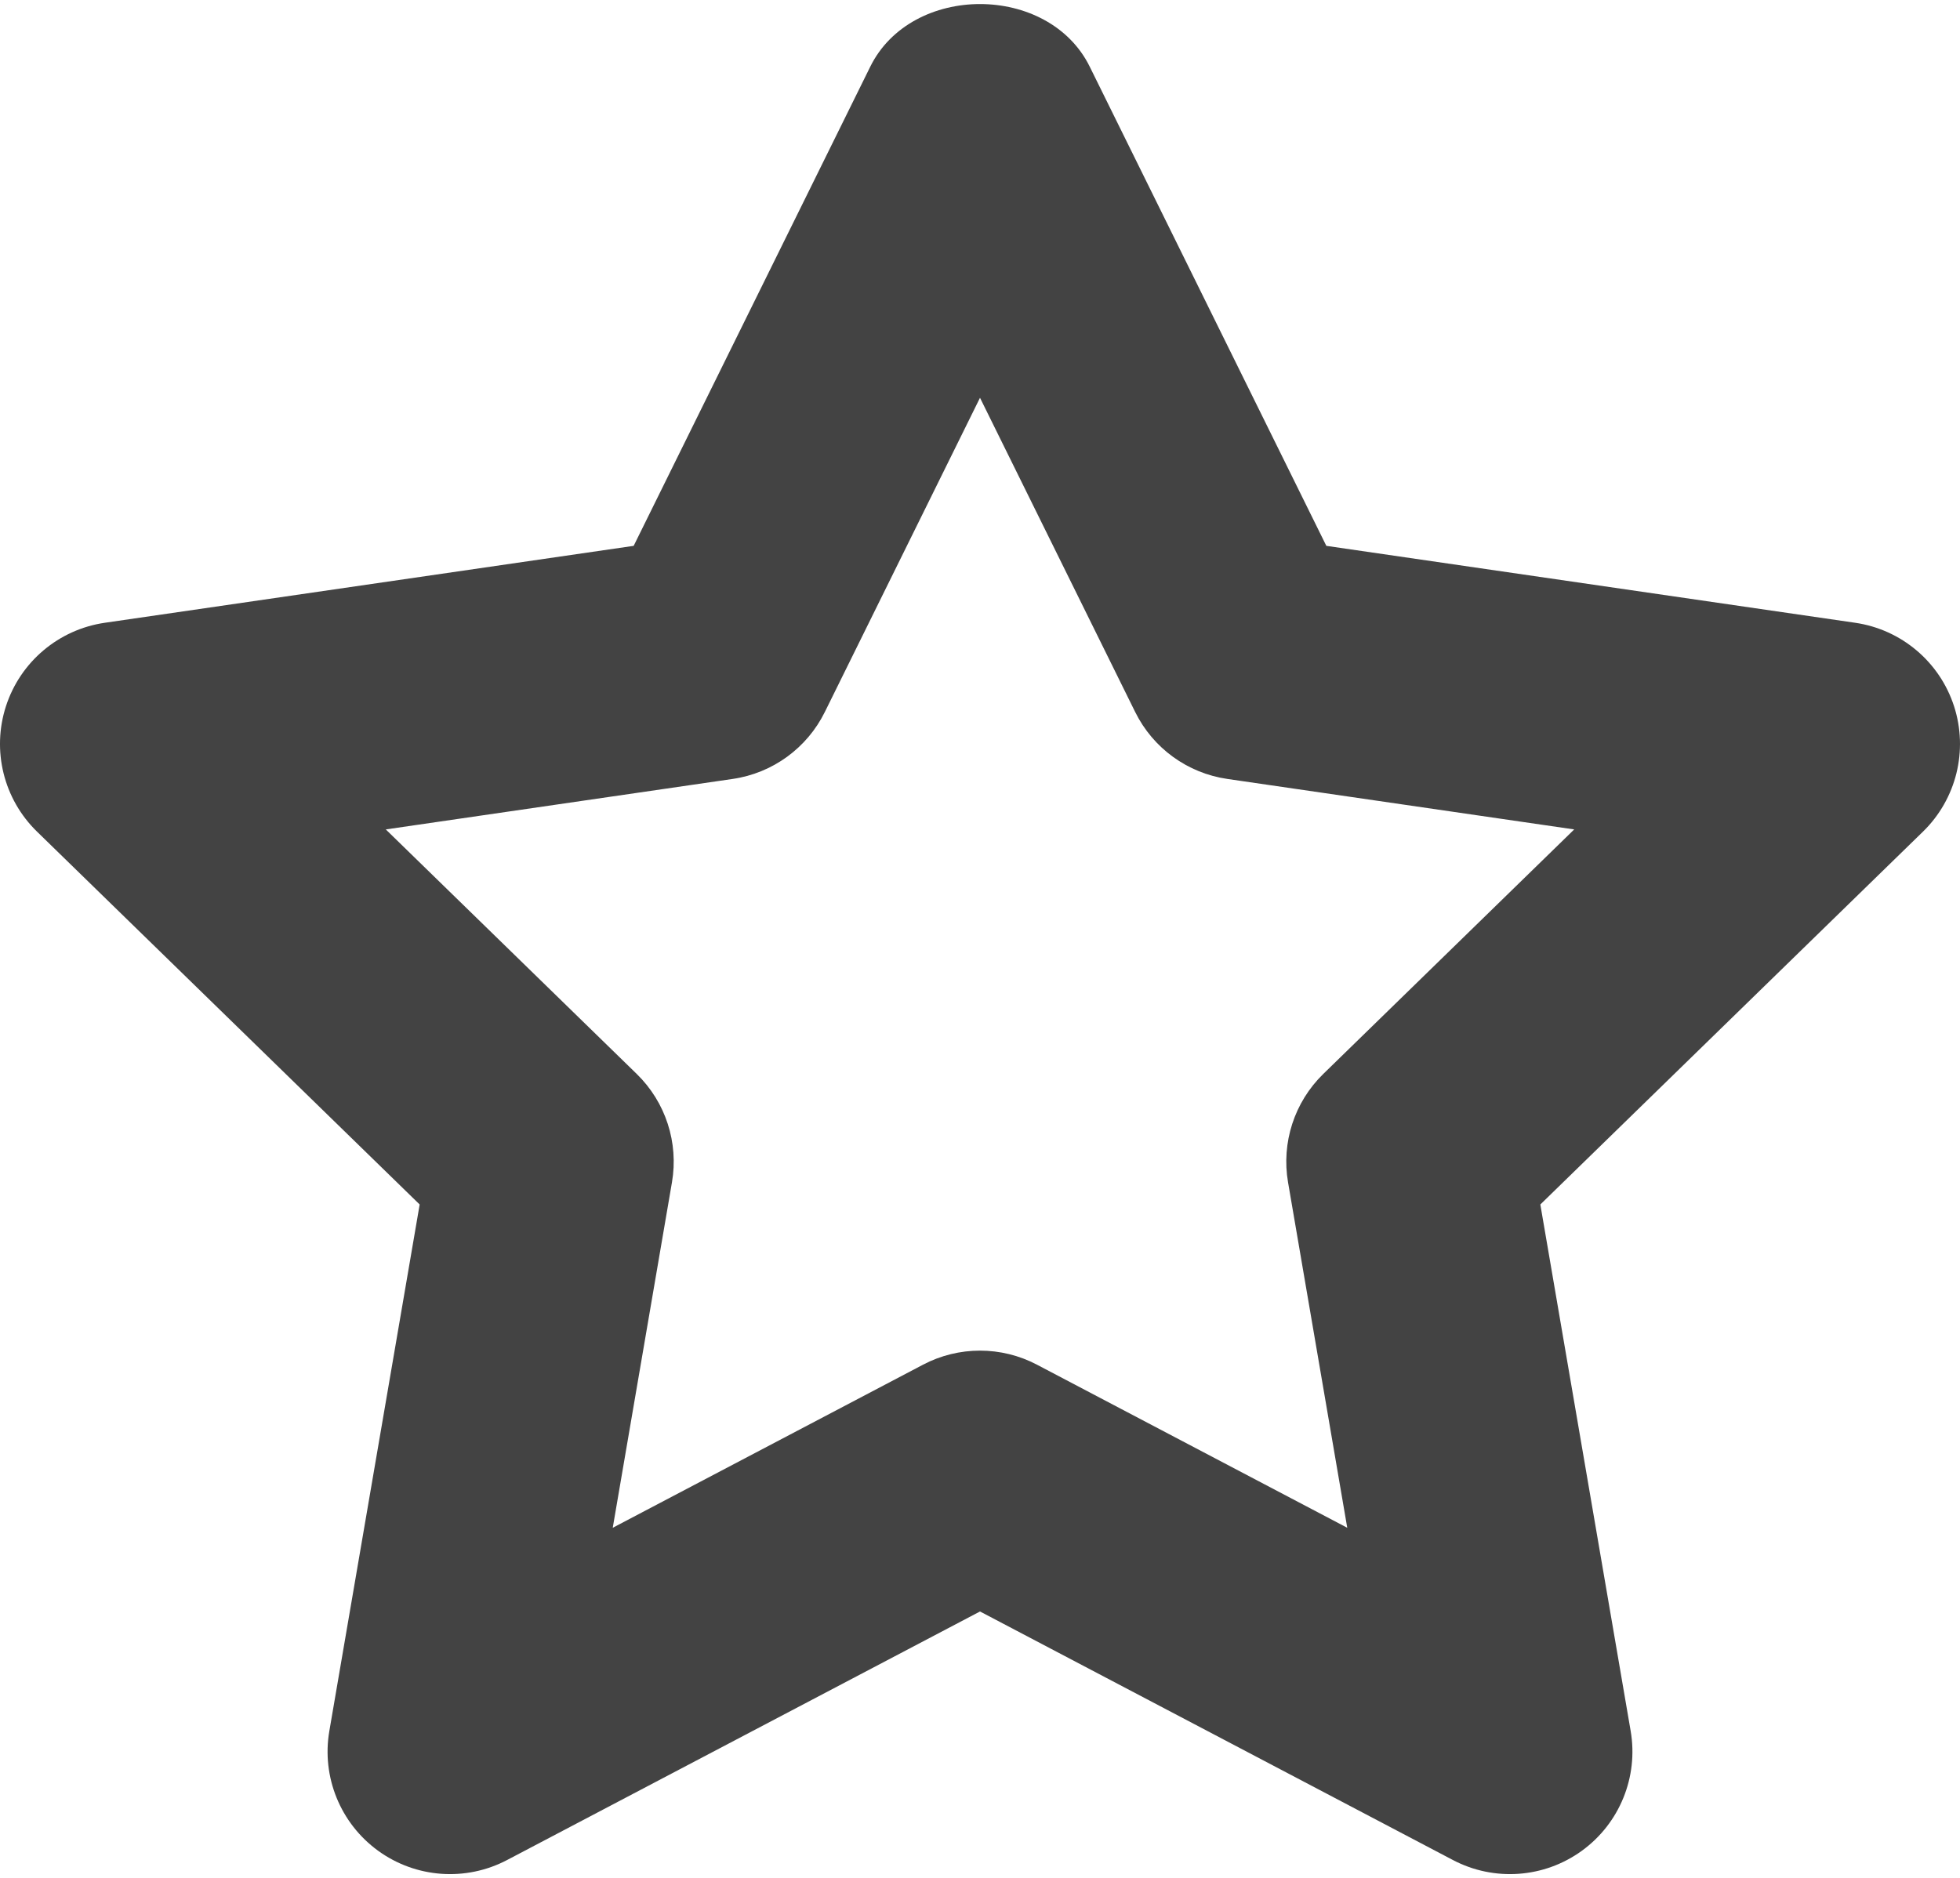 
<svg width="96px" height="92px" viewBox="0 0 96 92" version="1.1" xmlns="http://www.w3.org/2000/svg" xmlns:xlink="http://www.w3.org/1999/xlink">
    <g id="Page-1" stroke="none" stroke-width="1" fill="none" fill-rule="evenodd">
        <g id="3994361---bookmark-favorite-like-rate-star" fill="#434343" fill-rule="nonzero">
            <path d="M95.707,34.594 C95.001,32.421 93.122,30.838 90.862,30.51 L64.963,26.742 L53.379,3.275 C51.363,-0.827 44.637,-0.827 42.621,3.275 L31.037,26.742 L5.138,30.51 C2.879,30.837 1.001,32.419 0.294,34.59 C-0.412,36.762 0.175,39.146 1.81,40.74 L20.555,59.01 L16.131,84.803 C15.745,87.054 16.671,89.329 18.519,90.671 C20.367,92.013 22.817,92.189 24.838,91.125 L48,78.949 L71.162,91.125 C73.183,92.189 75.633,92.013 77.481,90.671 C79.329,89.329 80.255,87.054 79.869,84.803 L75.445,59.01 L94.19,40.74 C95.823,39.146 96.411,36.764 95.707,34.594 Z M64.811,52.617 C63.398,53.996 62.754,55.981 63.088,57.926 L65.988,74.848 L50.795,66.861 C49.046,65.939 46.954,65.939 45.205,66.861 L30.012,74.848 L32.912,57.926 C33.246,55.981 32.602,53.996 31.189,52.617 L18.896,40.635 L35.883,38.162 C37.837,37.88 39.527,36.652 40.4,34.881 L48,19.488 L55.6,34.881 C56.473,36.652 58.163,37.88 60.118,38.162 L77.104,40.635 L64.811,52.617 Z" id="Shape"></path>
        </g>
    </g>
</svg>